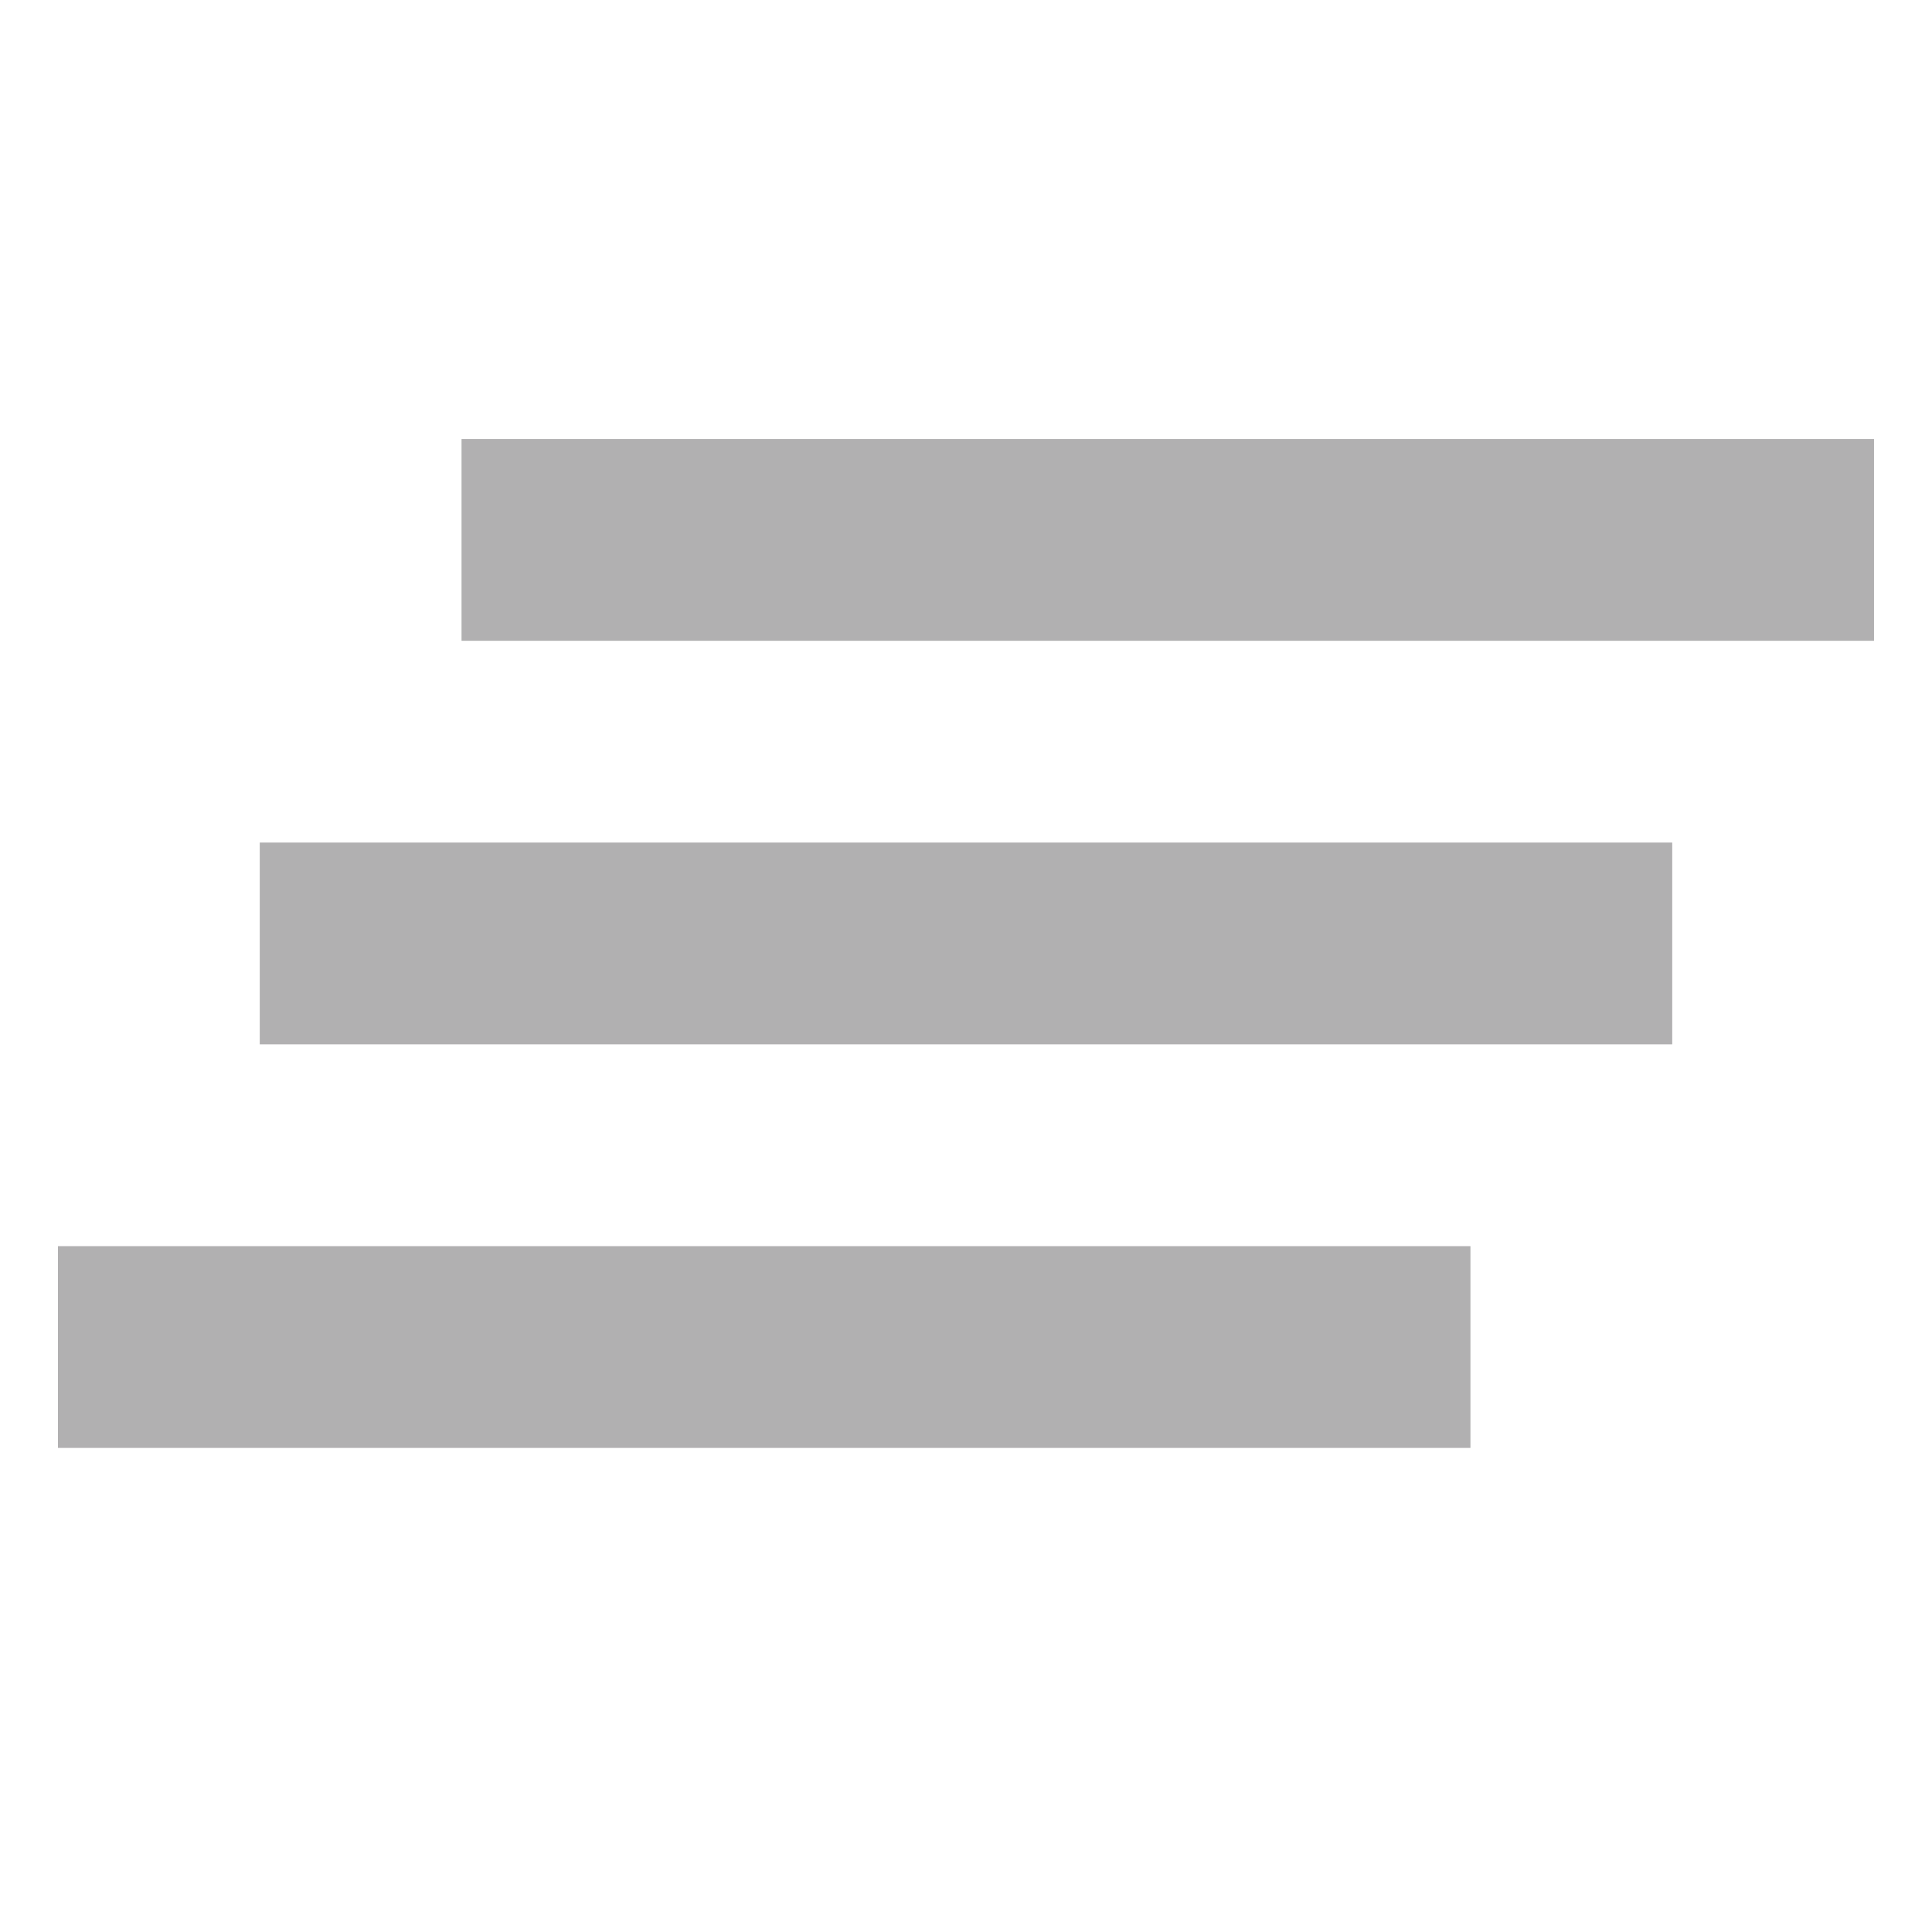 <?xml version="1.0" encoding="utf-8"?>
<!-- Generator: Adobe Illustrator 16.0.0, SVG Export Plug-In . SVG Version: 6.00 Build 0)  -->
<!DOCTYPE svg PUBLIC "-//W3C//DTD SVG 1.1//EN" "http://www.w3.org/Graphics/SVG/1.1/DTD/svg11.dtd">
<svg version="1.1" id="Layer_1" xmlns="http://www.w3.org/2000/svg" xmlns:xlink="http://www.w3.org/1999/xlink" x="0px" y="0px"
	 width="100px" height="100px" viewBox="0 0 100 100" enable-background="new 0 0 100 100" xml:space="preserve">
<g>
	<g>
		<g>
			<rect x="13.445" y="43.611" fill="#B1B0B1" width="73.109" height="10.444"/>
			<rect x="3" y="64.5" fill="#B1B0B1" width="73.11" height="10.444"/>
			<rect x="23.889" y="22.723" fill="#B1B0B1" width="73.11" height="10.444"/>
		</g>
	</g>
</g>
</svg>
